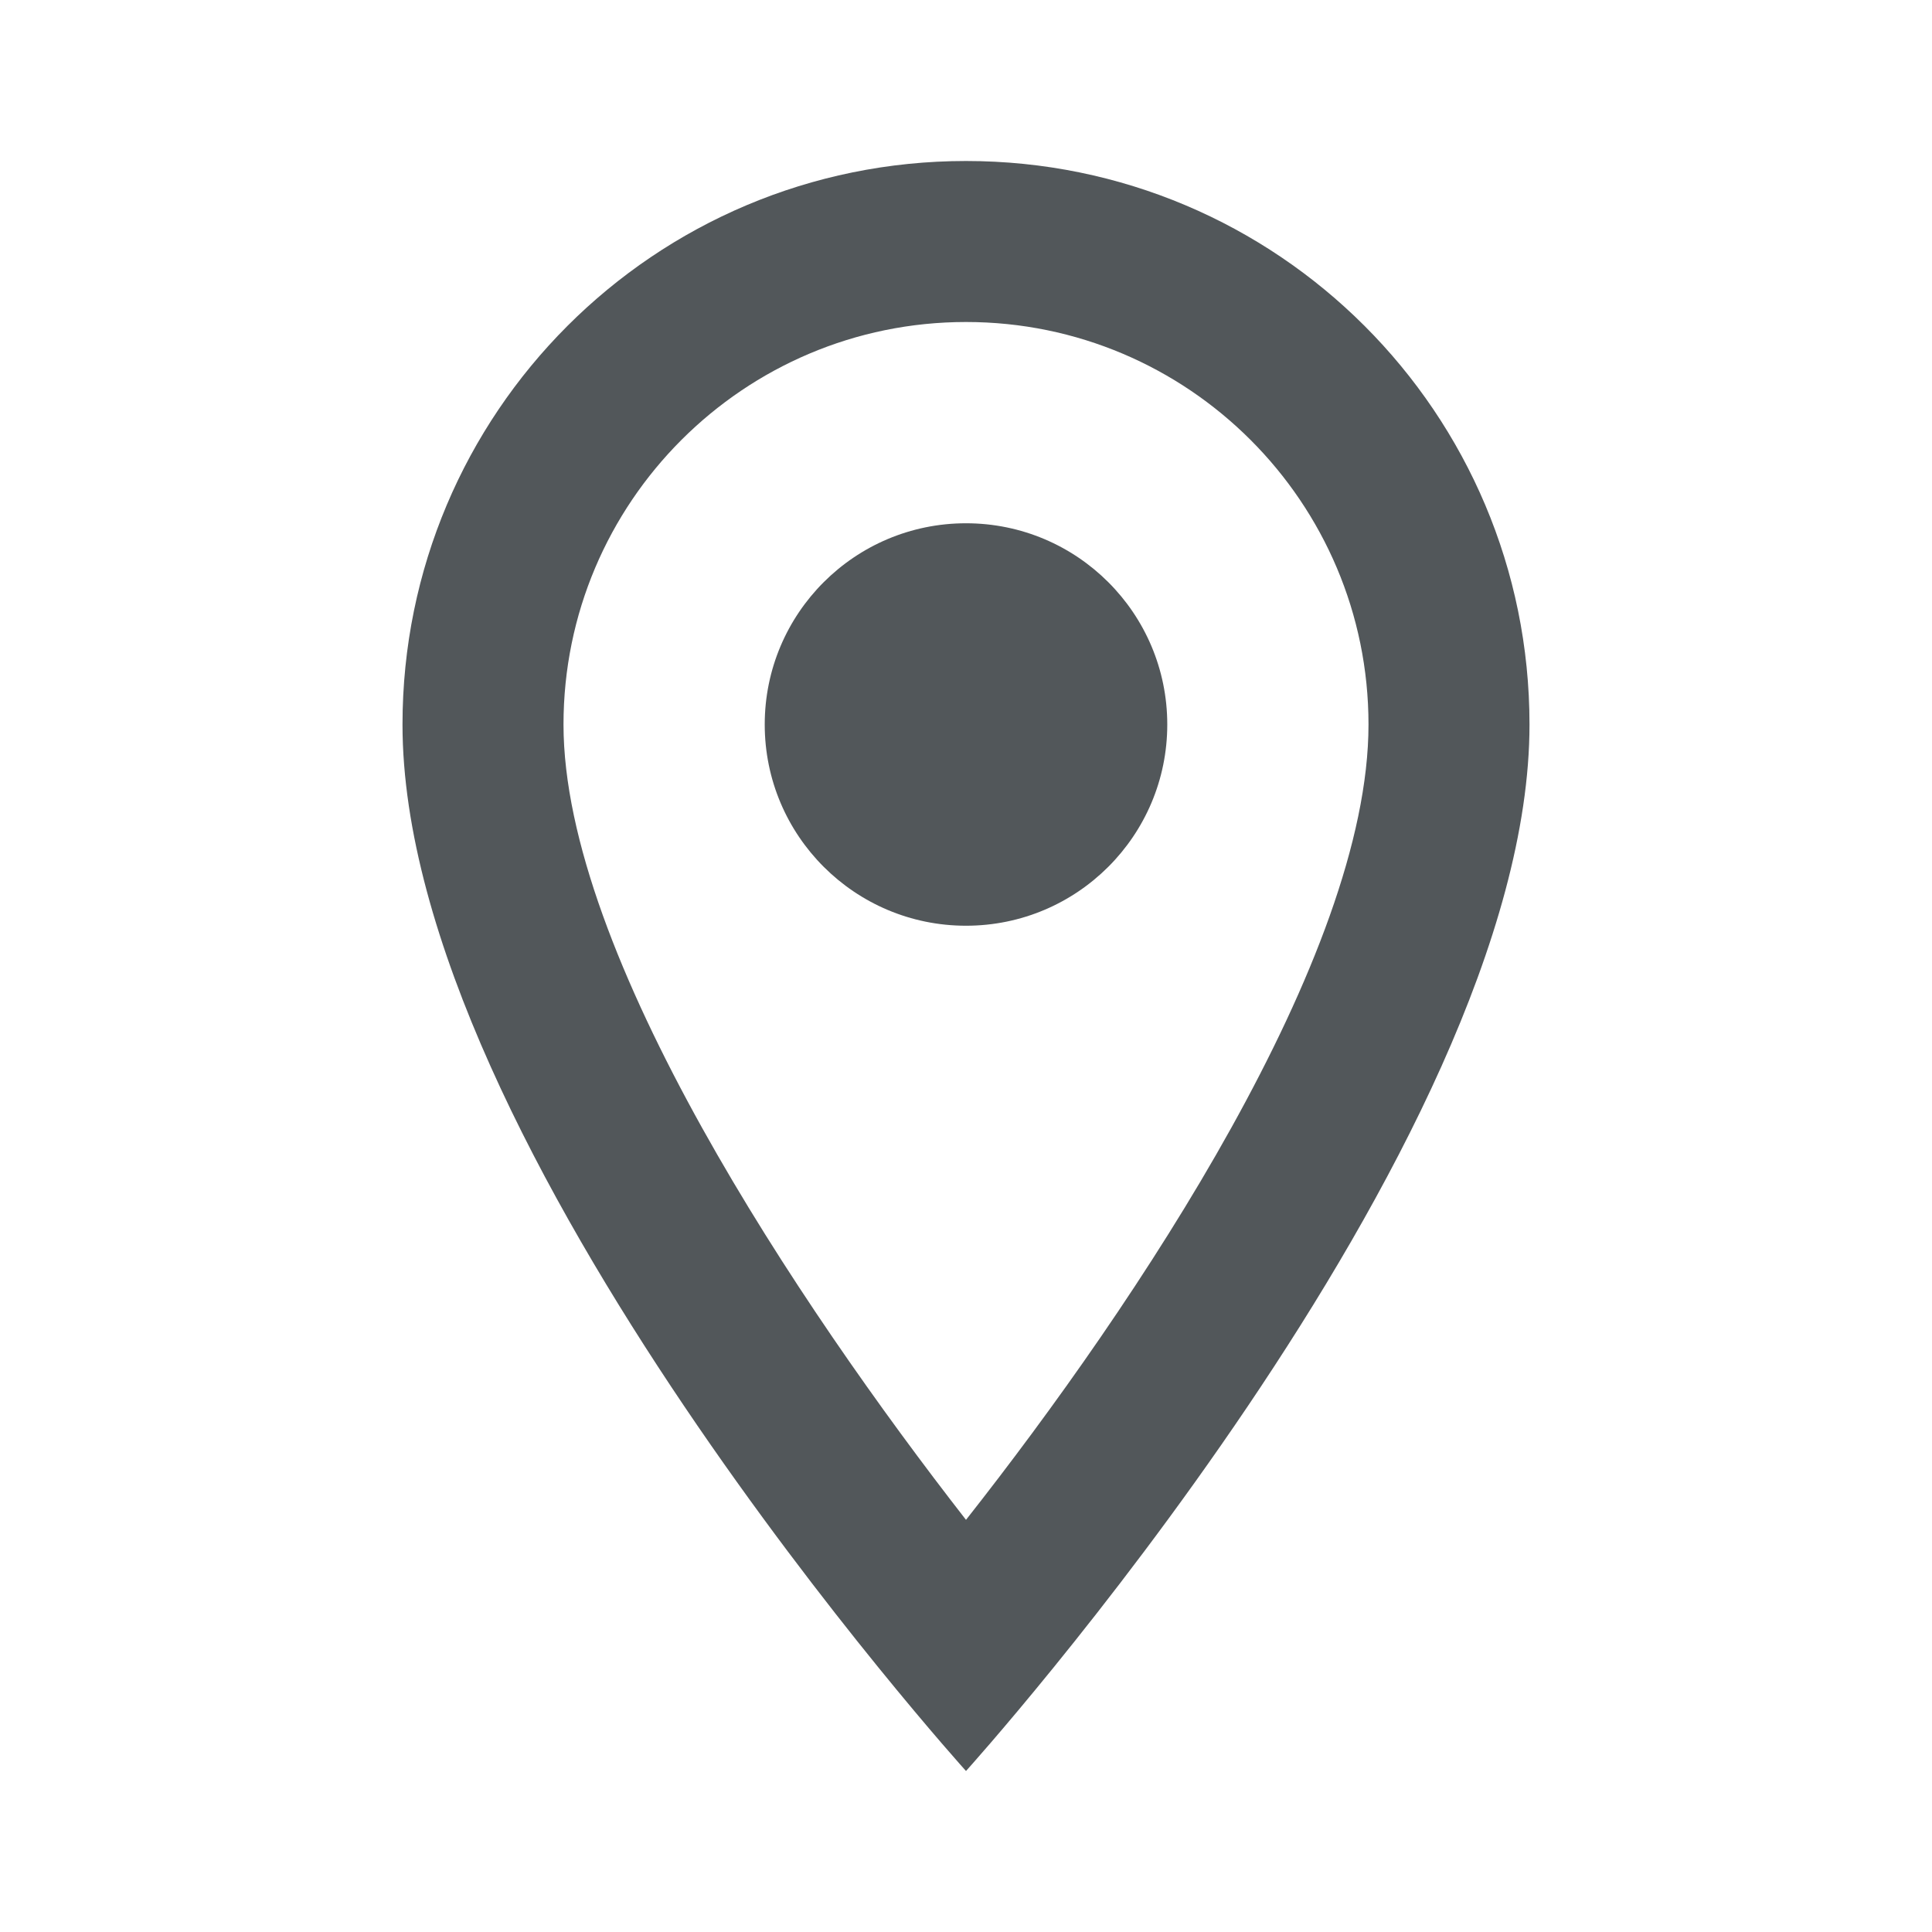 <svg width="45" height="45" viewBox="0 0 45 45" fill="none" xmlns="http://www.w3.org/2000/svg">
<rect width="45" height="45" fill="white"/>
<path d="M22.5 3.75C15.244 3.75 9.375 9.619 9.375 16.875C9.375 26.719 22.5 41.25 22.5 41.25C22.5 41.25 35.625 26.719 35.625 16.875C35.625 9.619 29.756 3.75 22.5 3.75ZM13.125 16.875C13.125 11.7 17.325 7.5 22.5 7.5C27.675 7.5 31.875 11.7 31.875 16.875C31.875 22.275 26.475 30.356 22.5 35.4C18.6 30.394 13.125 22.219 13.125 16.875Z" fill="#52575A"/>
<path d="M22.5 21.562C25.089 21.562 27.188 19.464 27.188 16.875C27.188 14.286 25.089 12.188 22.5 12.188C19.911 12.188 17.812 14.286 17.812 16.875C17.812 19.464 19.911 21.562 22.5 21.562Z" fill="#52575A"/>
</svg>
